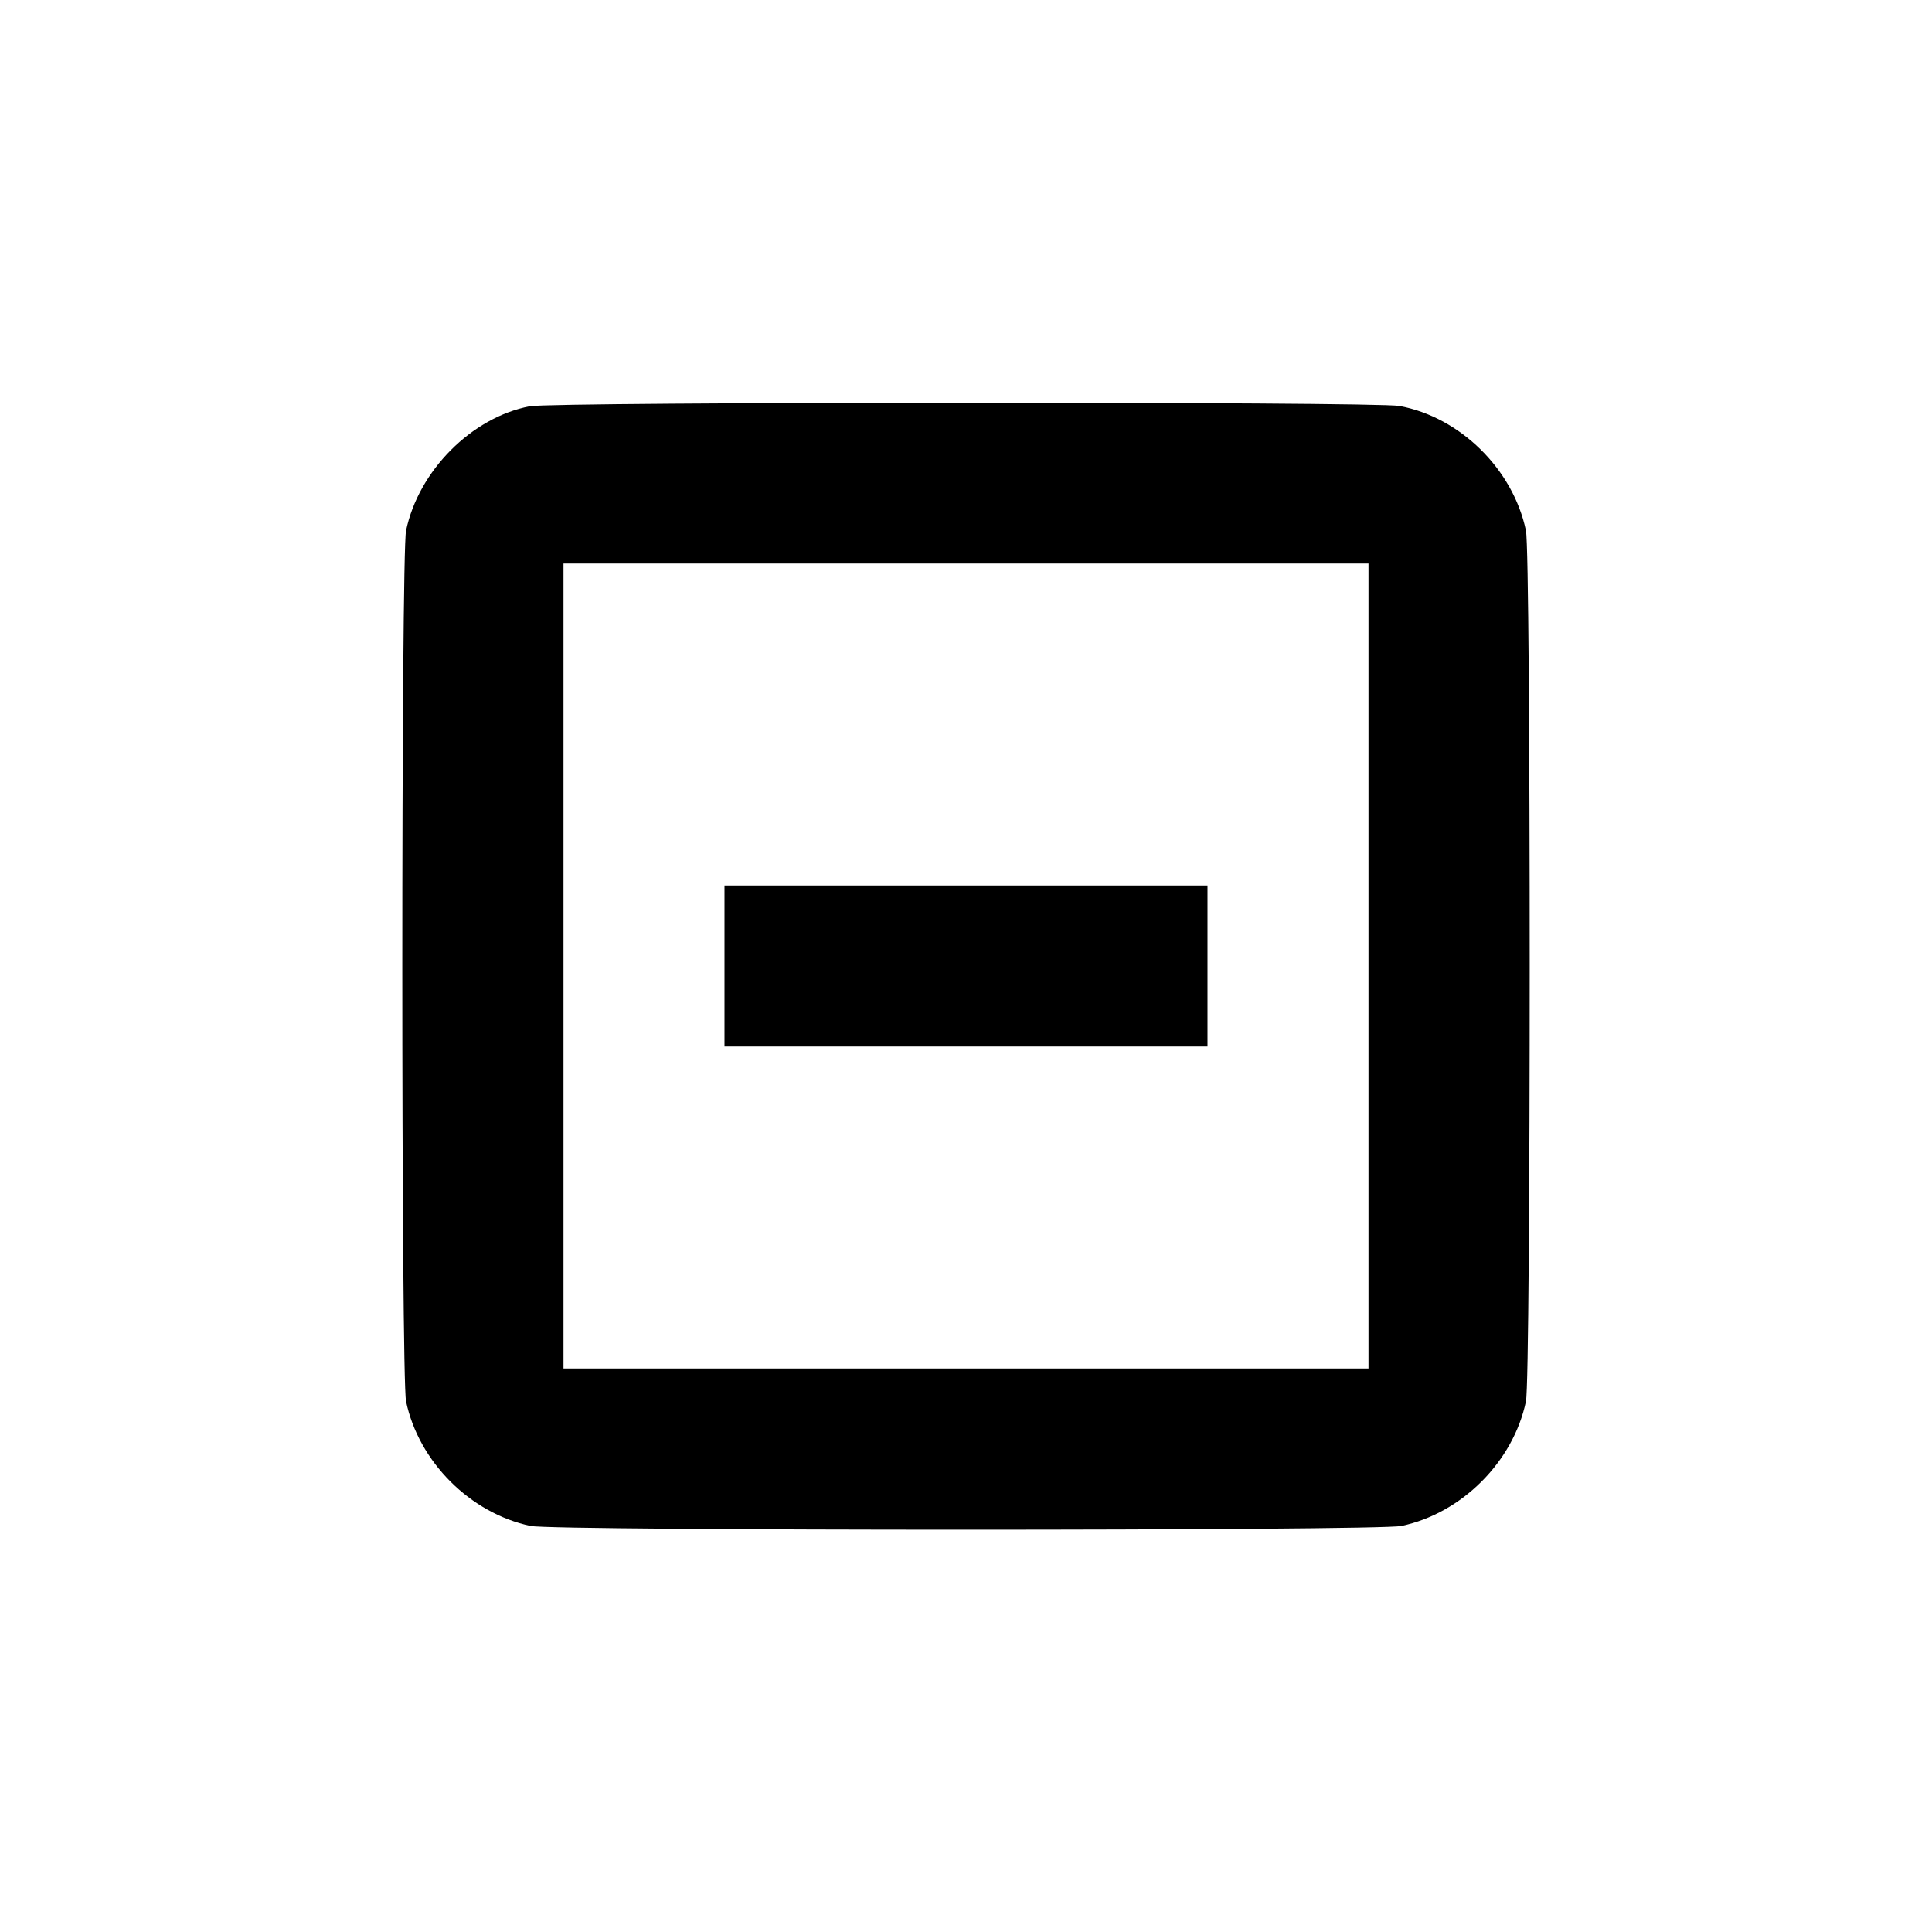 <svg viewBox="0 0 24 24" xmlns="http://www.w3.org/2000/svg"><path d="M6.580 5.047 C 5.859 5.185,5.199 5.848,5.044 6.592 C 4.982 6.890,4.982 17.110,5.044 17.408 C 5.201 18.158,5.842 18.799,6.592 18.956 C 6.890 19.018,17.110 19.018,17.408 18.956 C 18.158 18.799,18.799 18.158,18.956 17.408 C 19.018 17.110,19.018 6.890,18.956 6.592 C 18.797 5.830,18.138 5.181,17.383 5.043 C 17.077 4.988,6.874 4.991,6.580 5.047 M17.000 12.000 L 17.000 17.000 12.000 17.000 L 7.000 17.000 7.000 12.000 L 7.000 7.000 12.000 7.000 L 17.000 7.000 17.000 12.000 M9.000 12.000 L 9.000 13.000 12.000 13.000 L 15.000 13.000 15.000 12.000 L 15.000 11.000 12.000 11.000 L 9.000 11.000 9.000 12.000 " stroke="none" fill-rule="evenodd" fill="black"></path></svg>